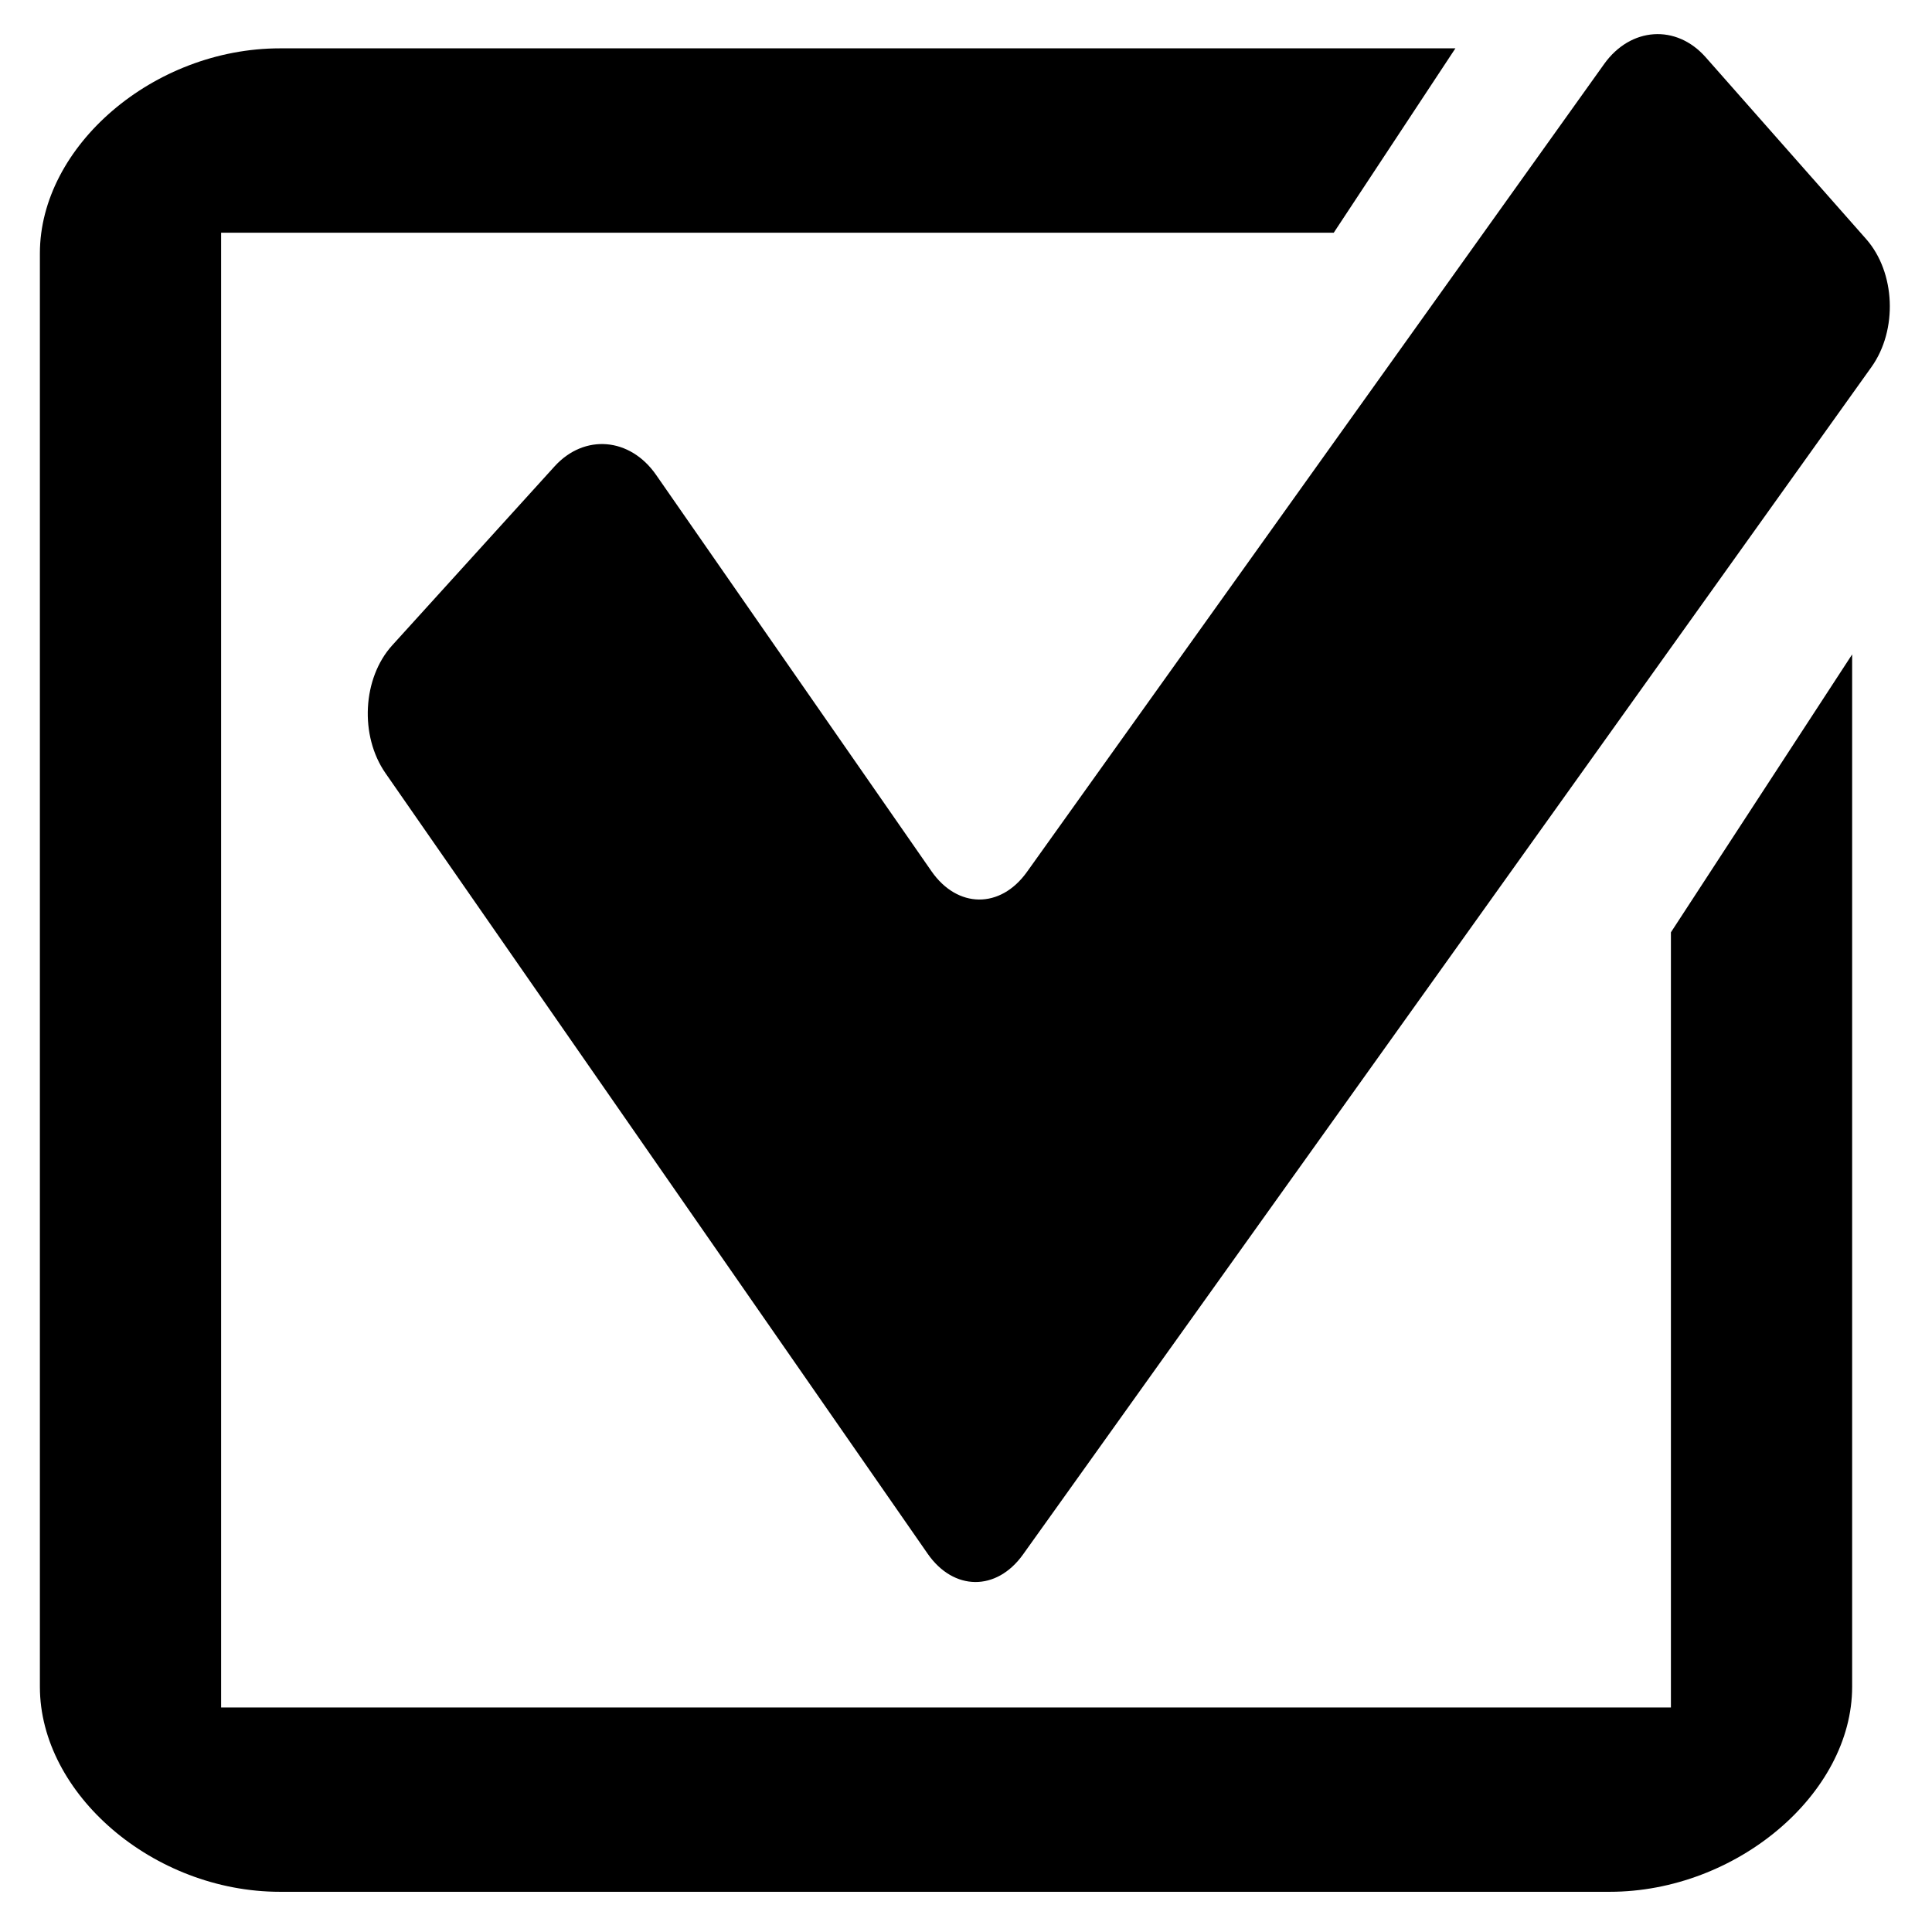 <?xml version="1.0" encoding="UTF-8" standalone="no"?>
<svg
   xmlns:dc="http://purl.org/dc/elements/1.1/"
   xmlns:cc="http://creativecommons.org/ns#"
   xmlns:rdf="http://www.w3.org/1999/02/22-rdf-syntax-ns#"
   xmlns:svg="http://www.w3.org/2000/svg"
   xmlns="http://www.w3.org/2000/svg"
   id="svg2"
   viewBox="0 0 48 48"
   height="48"
   width="48"
   version="1.1">
  <defs
     id="defs10" />
  <g
     transform="matrix(1.801,0,0,1.832,57.265,34.146)"
     id="g5338">
    <g
       transform="translate(-46.746,-33.176)"
       id="g3864">
      <path
         d="m 40.5,23.412 -2.5,3.769 v 10.512 H 18 v -20 h 15.349 l 1.678,-2.5 H 18.812 c -1.745,0 -3.312,1.327 -3.312,2.781 v 19.438 c 0,1.454 1.567,2.781 3.312,2.781 h 18.344 c 1.745,0 3.344,-1.327 3.344,-2.781 z"
         id="path4"
         style="fill:#000000;fill-opacity:1;stroke:none" />
      <g
         transform="matrix(0.474,0,0,0.587,-125.933,-199.014)"
         id="g963"
         style="fill:#ffffff;fill-opacity:1;stroke:none">
        <g
           id="g965"
           style="fill:#ffffff;fill-opacity:1;stroke:none">
          <path
             d="m 326.994,399.715 c -0.77,0.855 -2.02,0.847 -2.777,-0.02 L 308.44,381.664 c -0.758,-0.866 -0.67,-2.195 0.195,-2.953 l 4.727,-4.136 c 0.867,-0.757 2.195,-0.669 2.953,0.197 l 8.014,9.156 c 0.756,0.865 2.006,0.875 2.777,0.02 l 16.801,-18.668 c 0.77,-0.856 2.1,-0.926 2.955,-0.156 l 4.67,4.2 c 0.855,0.77 0.924,2.101 0.154,2.957 z"
             id="path967"
             style="fill:#000000;fill-opacity:1;stroke:none" />
        </g>
        <g
           id="g969"
           style="fill:#ffffff;fill-opacity:1;stroke:none" />
      </g>
    </g>
  </g>
  <g
     id="Mark-6"
     transform="matrix(0.738,0,0,0.887,-262.257,-315.48)">
    <g
       id="g963-7">
      <g
         id="g965-8" />
      <g
         id="g969-0" />
    </g>
  </g>
  <g
     id="Mark-1"
     transform="matrix(0.474,0,0,0.587,-170.129,-184.179)">
    <g
       id="g963-9">
      <g
         id="g965-82" />
      <g
         id="g969-7" />
    </g>
  </g>
</svg>
